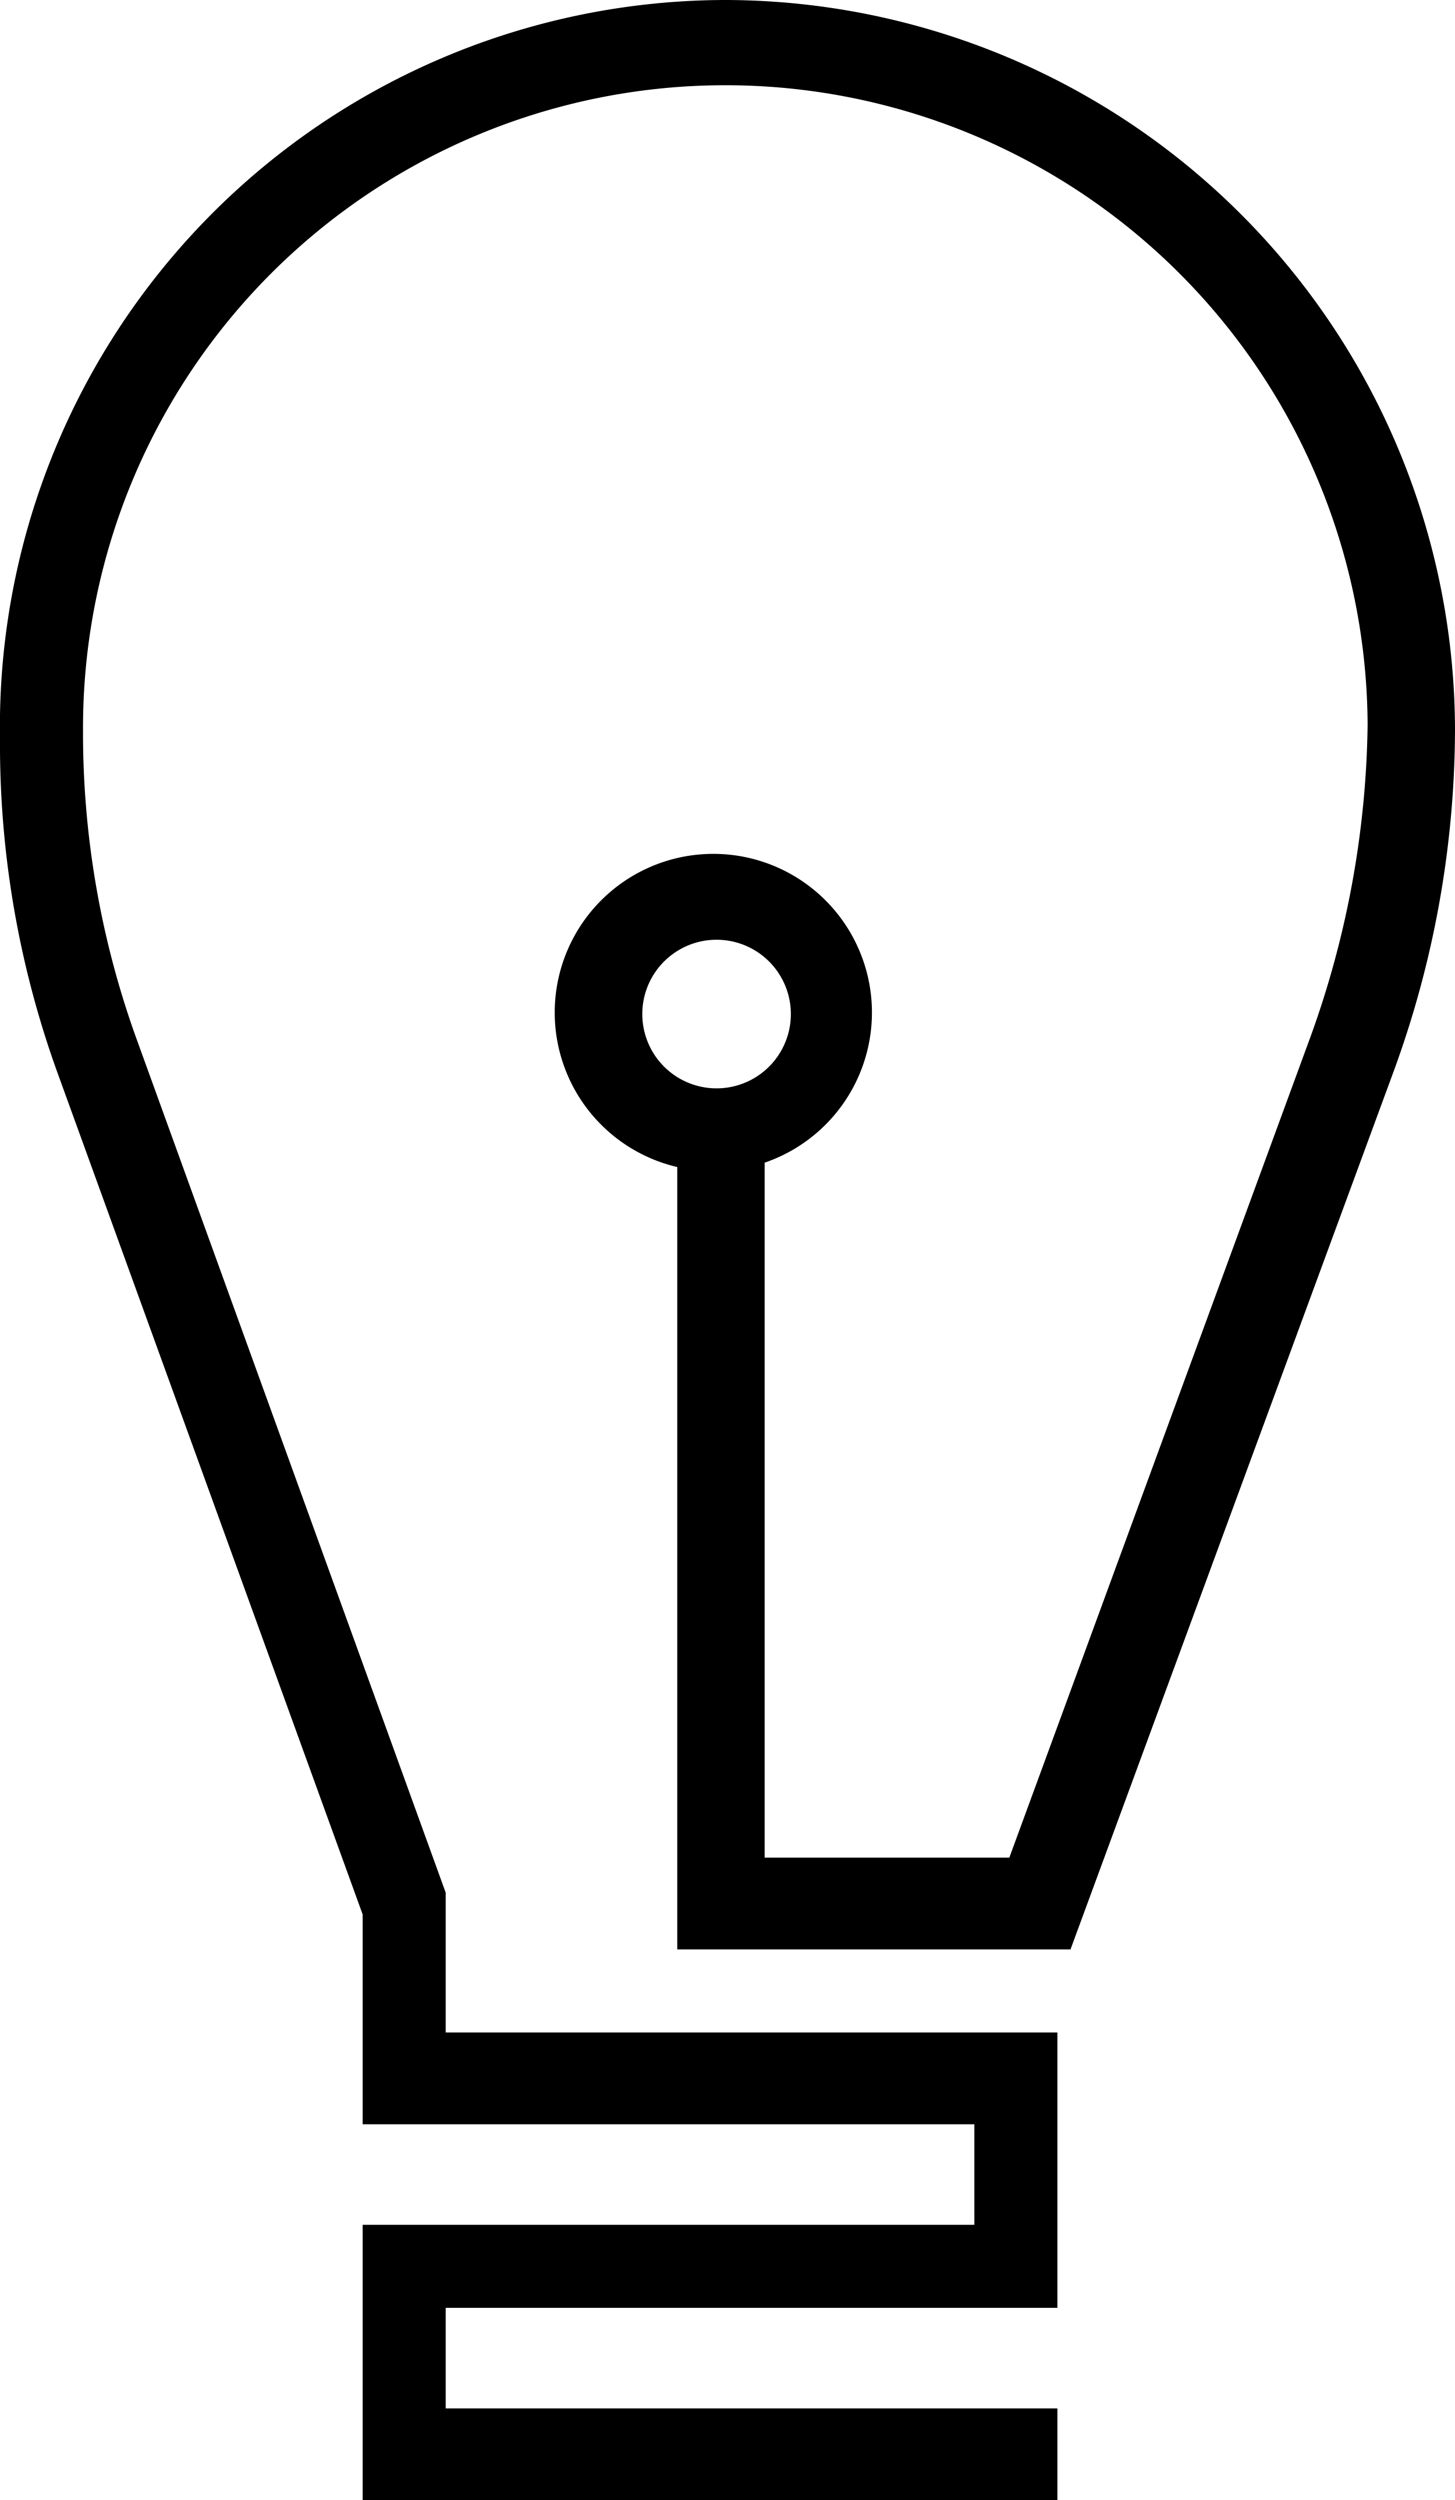 <svg id="bulb" xmlns="http://www.w3.org/2000/svg" width="33.3" height="57.2" viewBox="0 0 33.3 57.2"><title>bulb</title><path d="M16.6,0A16.63,16.63,0,0,0,0,16.9a22.09,22.09,0,0,0,1.3,7.6l7,19.3v4.8h14v2.3H8.3v6.3H24.2V55.1h-14V52.8h14V46.5h-14V43.3L3.1,23.7a20.6,20.6,0,0,1-1.2-7,14.7,14.7,0,0,1,29.4-.1A21.73,21.73,0,0,1,30,23.7L23.1,42.5H17.5V26.6a3.63,3.63,0,1,0-2,.1V44.6h9l7.4-20.1a22.9,22.9,0,0,0,1.4-7.8A16.73,16.73,0,0,0,16.6,0ZM14.7,23.2a1.7,1.7,0,0,1,3.4,0A1.7,1.7,0,0,1,14.7,23.2Z" transform="translate(0 0)"  /></svg>